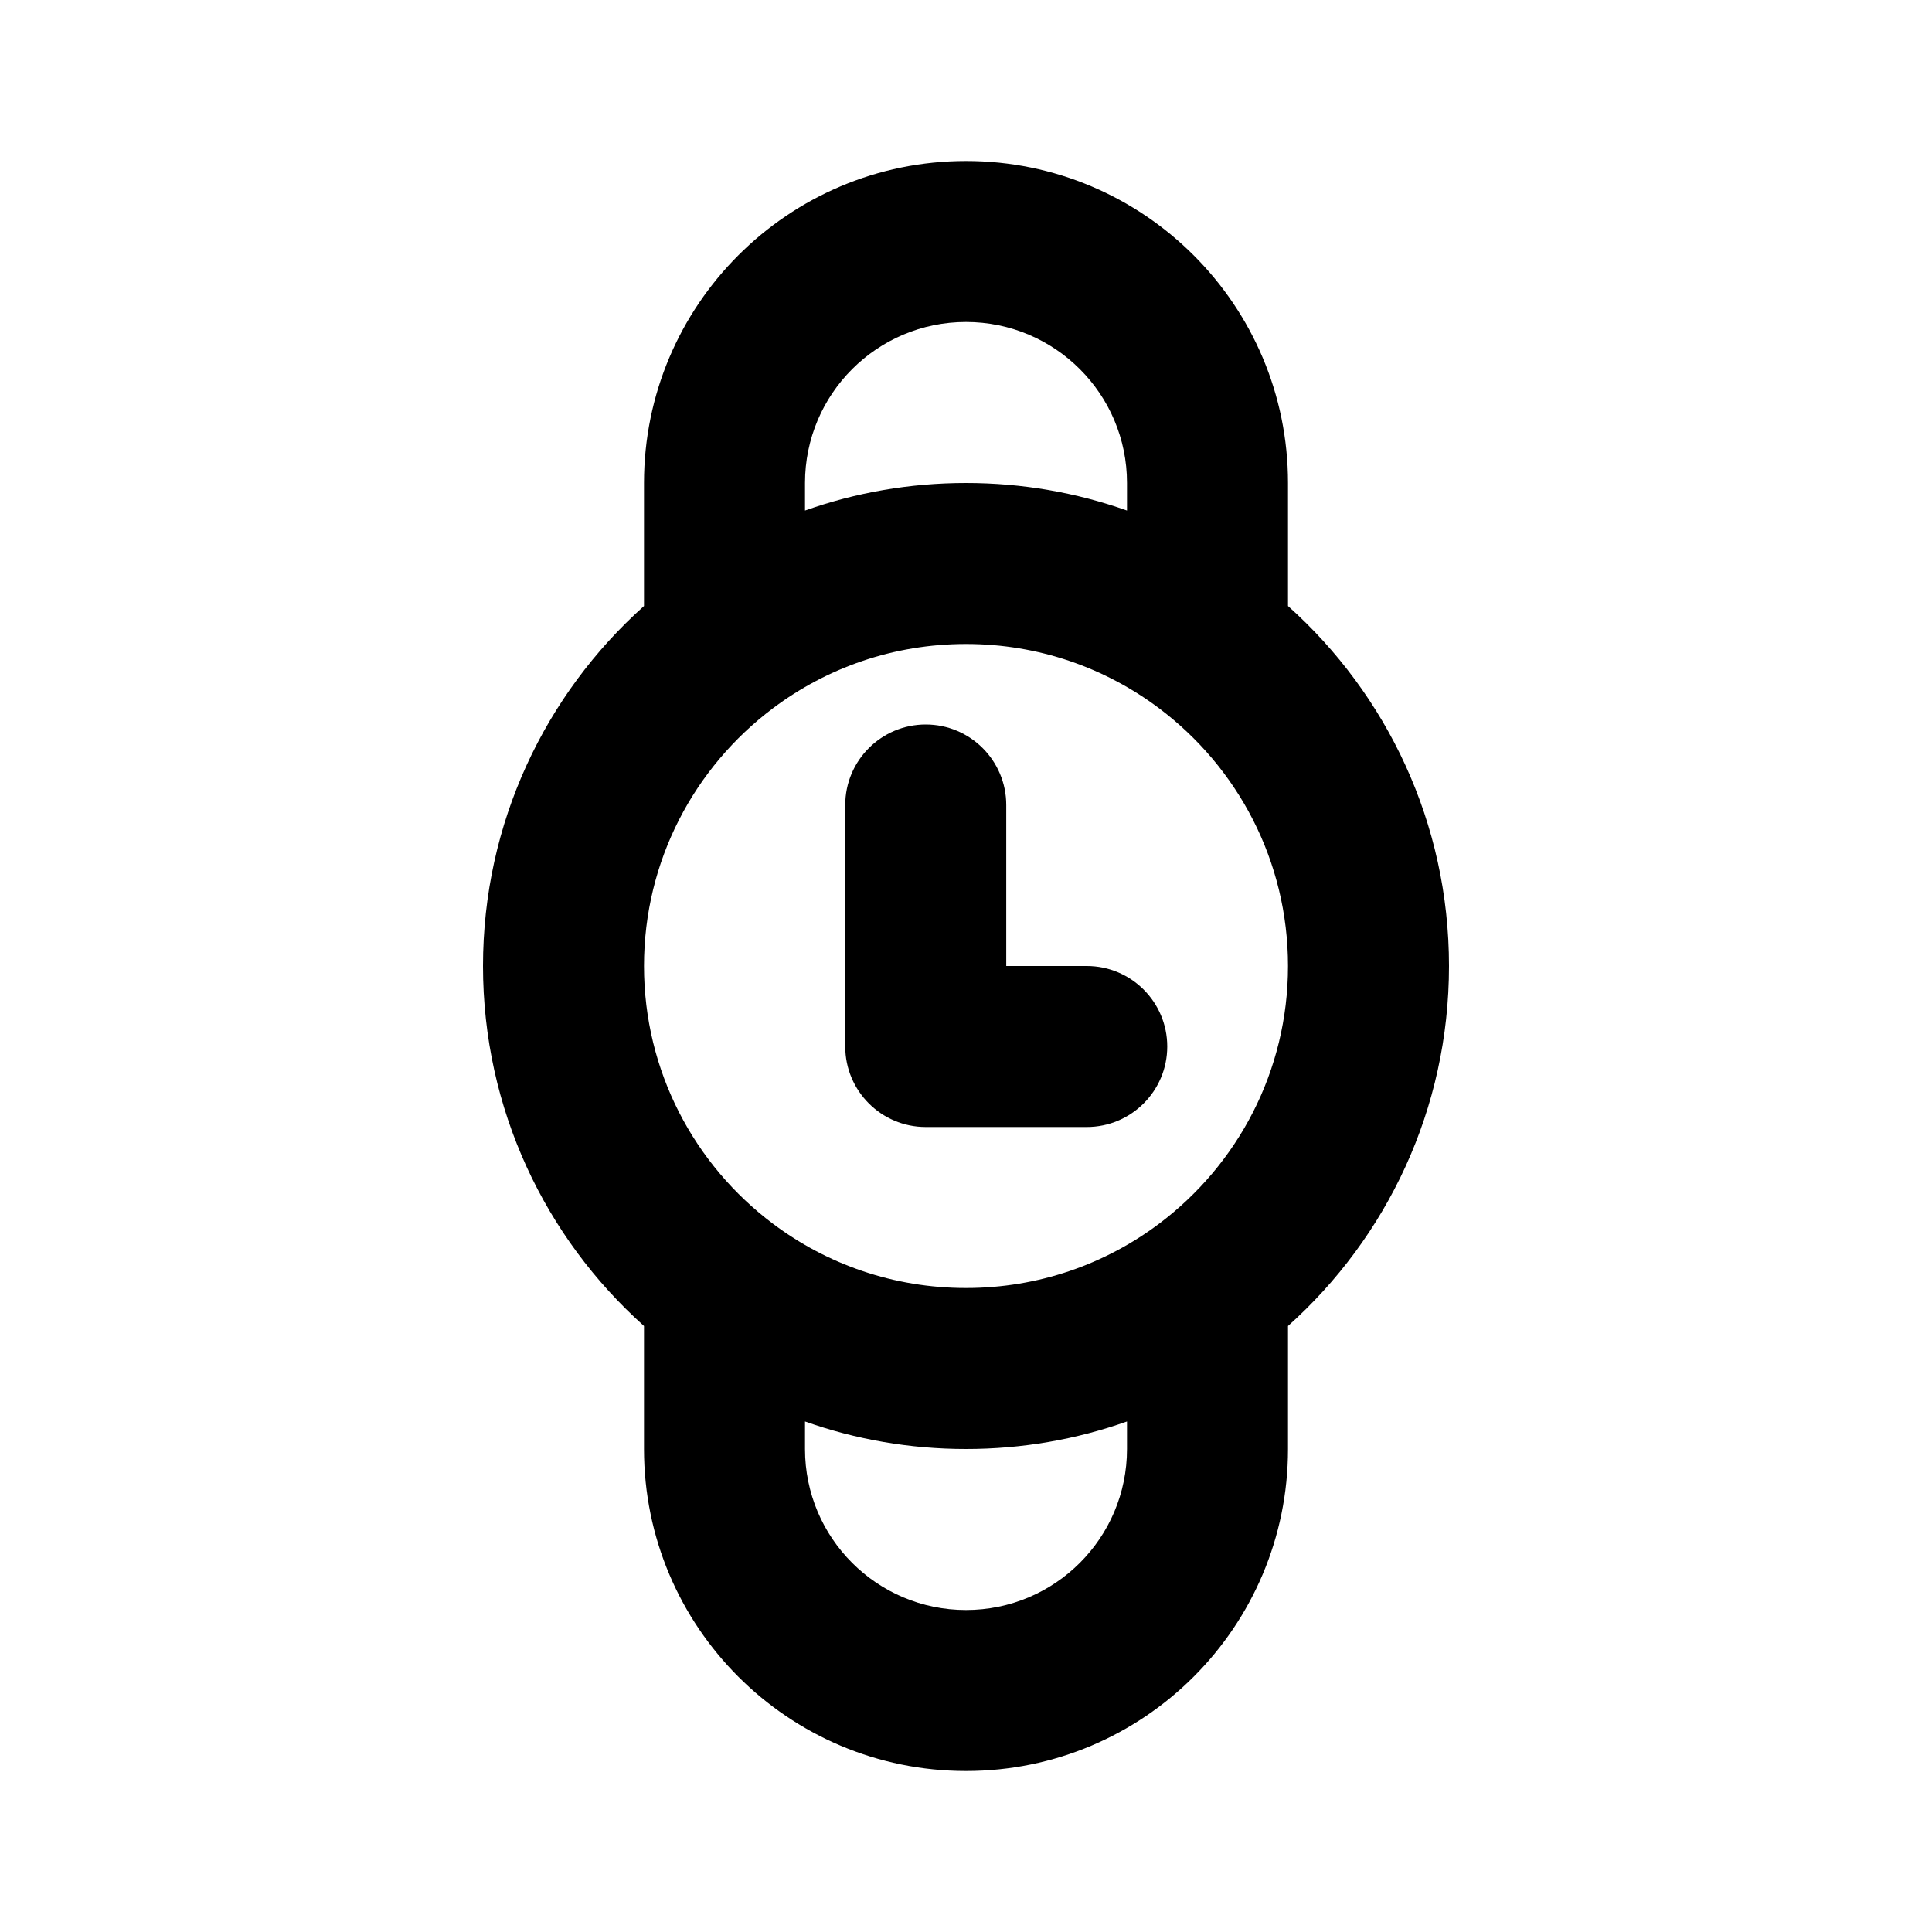 <svg width="24" height="24" viewBox="0 0 24 24" fill="none" xmlns="http://www.w3.org/2000/svg">
<path d="M12.5 10C12.5 9.448 12.052 9 11.5 9C10.948 9 10.5 9.448 10.5 10V13C10.5 13.552 10.948 14 11.5 14H13.5C14.052 14 14.5 13.552 14.5 13C14.5 12.448 14.052 12 13.5 12H12.5V10Z" fill="black"/>
<path fill-rule="evenodd" clip-rule="evenodd" d="M16 6V7.528C17.226 8.625 18 10.222 18 12C18 13.778 17.226 15.375 16 16.472V18C16 20.209 14.209 22 12 22C9.791 22 8 20.209 8 18V16.472C6.774 15.375 6 13.778 6 12C6 10.222 6.774 8.625 8 7.528V6C8 3.791 9.791 2 12 2C14.209 2 16 3.791 16 6ZM10 6C10 4.895 10.895 4 12 4C13.105 4 14 4.895 14 6V6.342C13.374 6.12 12.701 6 12 6C11.299 6 10.626 6.12 10 6.342V6ZM12 18C12.701 18 13.374 17.88 14 17.658V18C14 19.105 13.105 20 12 20C10.895 20 10 19.105 10 18V17.658C10.626 17.88 11.299 18 12 18ZM9.601 8.799C10.269 8.297 11.098 8 12 8C12.902 8 13.731 8.297 14.399 8.799C15.373 9.531 16 10.692 16 12C16 13.308 15.373 14.469 14.399 15.201C13.731 15.703 12.902 16 12 16C11.098 16 10.269 15.703 9.601 15.201C8.627 14.469 8 13.308 8 12C8 10.692 8.627 9.531 9.601 8.799Z" fill="black"/>
</svg>
